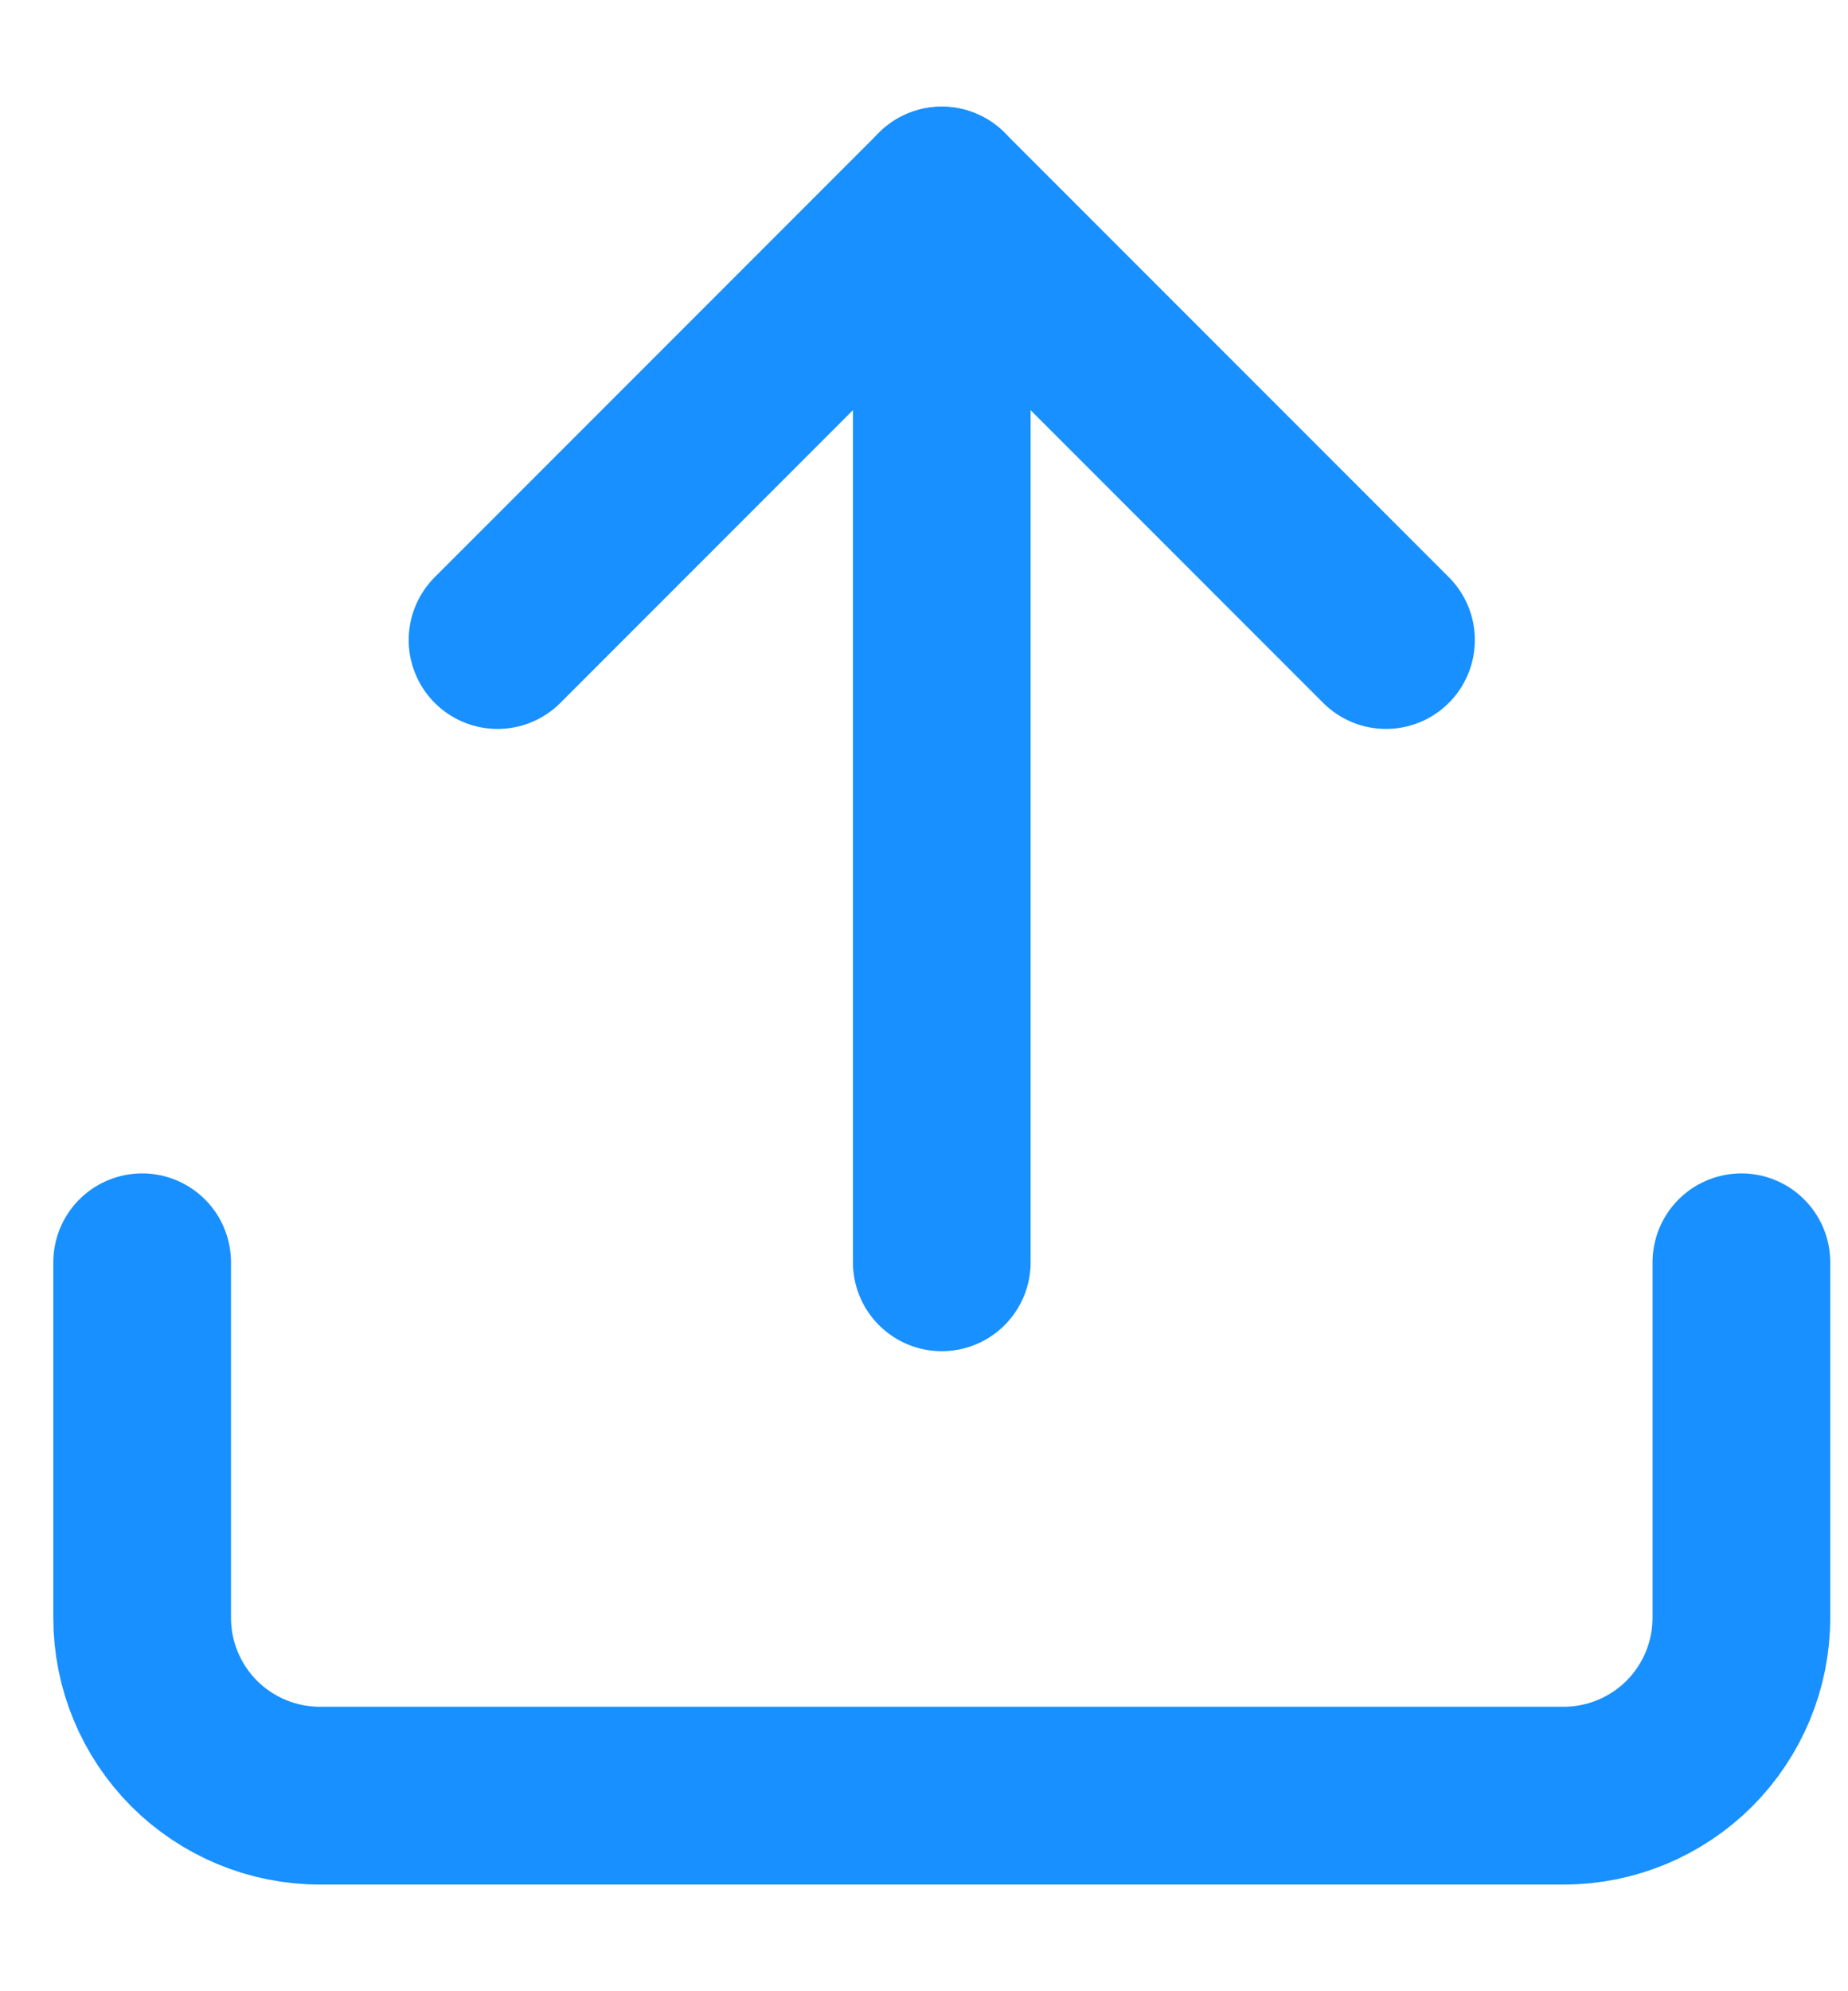 <svg width="13" height="14" viewBox="0 0 13 14" fill="none" xmlns="http://www.w3.org/2000/svg">
<path d="M12.25 8.875V11.375C12.25 11.707 12.118 12.024 11.884 12.259C11.649 12.493 11.332 12.625 11 12.625H2.25C1.918 12.625 1.601 12.493 1.366 12.259C1.132 12.024 1 11.707 1 11.375V8.875" stroke="#1890FF" stroke-width="1.25" stroke-linecap="round" stroke-linejoin="round"/>
<path d="M9.75 4.5L6.625 1.375L3.5 4.5" stroke="#1890FF" stroke-width="1.25" stroke-linecap="round" stroke-linejoin="round"/>
<path d="M6.625 1.375V8.875" stroke="#1890FF" stroke-width="1.25" stroke-linecap="round" stroke-linejoin="round"/>
</svg>

